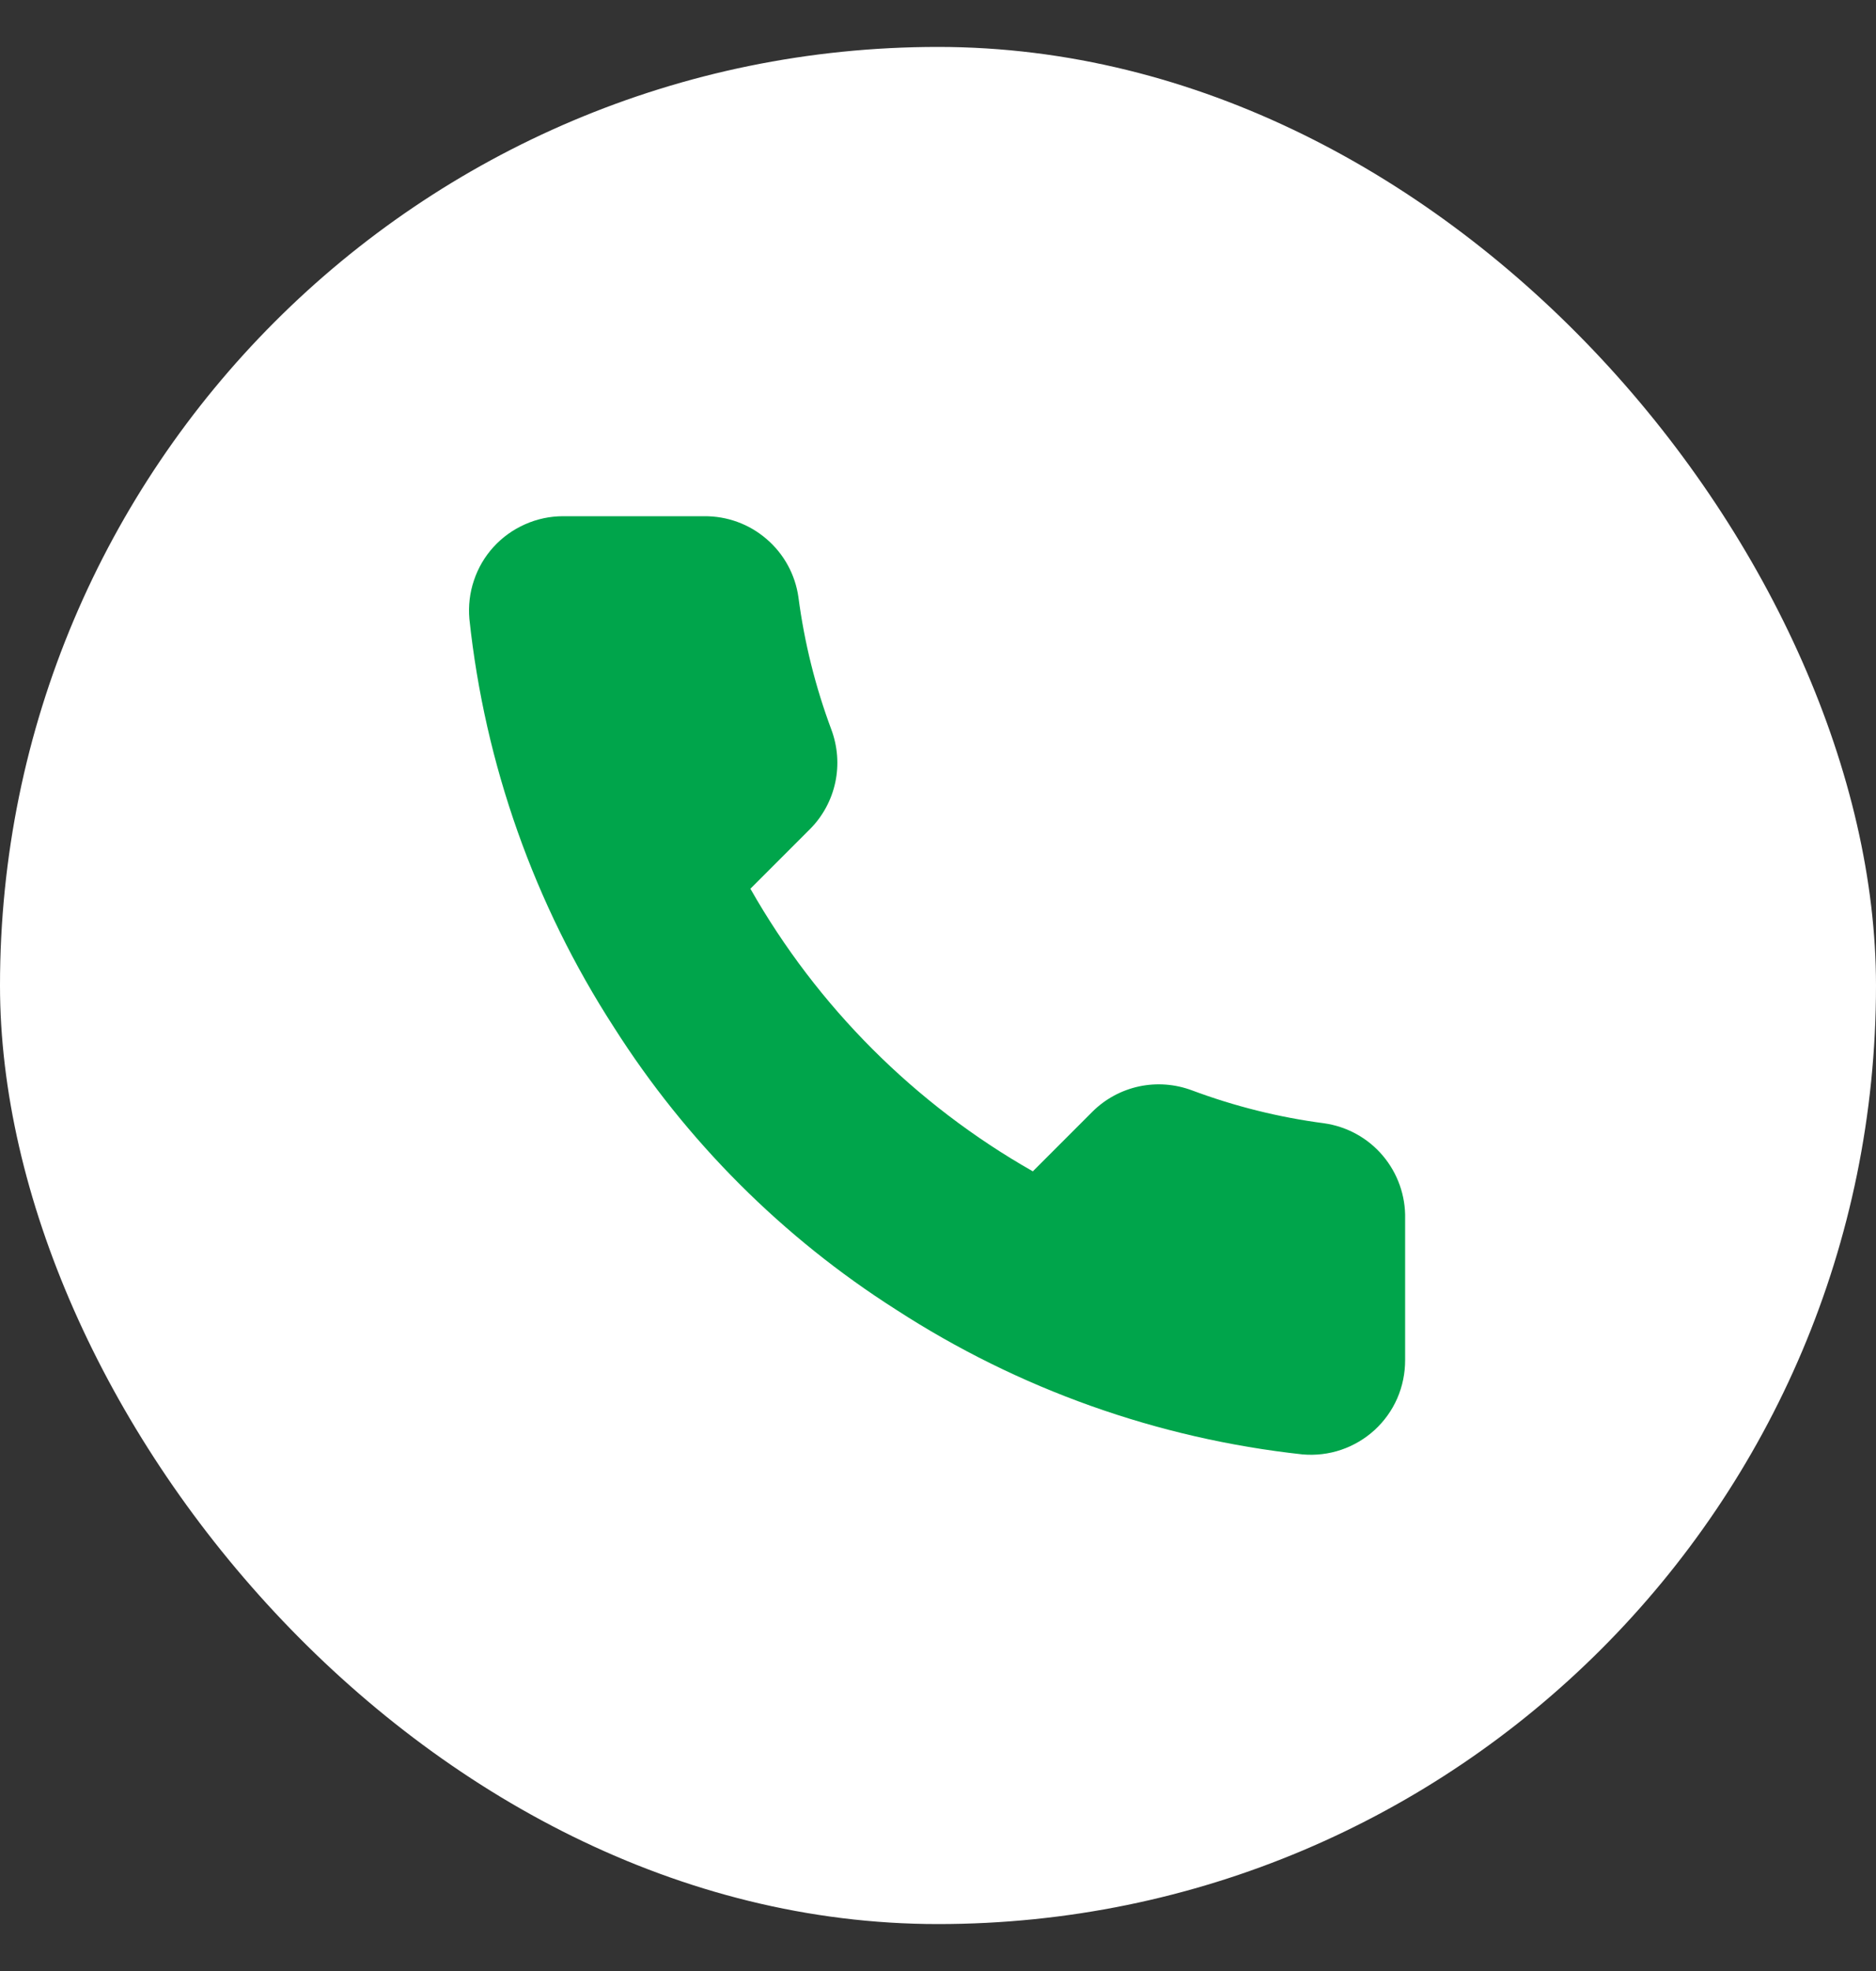 <svg width="20" height="21" viewBox="0 0 20 21" fill="none" xmlns="http://www.w3.org/2000/svg">
<rect x="0" y="0" width="20" height="21" fill="#333333" stroke="none"/>
<rect y="0.5" width="20" height="20" rx="10" fill="white"/>
<path d="M14.98 12.987V14.492C14.98 14.632 14.952 14.77 14.896 14.899C14.84 15.027 14.758 15.141 14.655 15.236C14.552 15.33 14.43 15.402 14.298 15.447C14.165 15.492 14.025 15.508 13.886 15.496C12.342 15.328 10.859 14.8 9.555 13.955C8.343 13.185 7.315 12.157 6.545 10.945C5.697 9.635 5.169 8.145 5.004 6.594C4.992 6.455 5.008 6.315 5.053 6.183C5.097 6.051 5.168 5.93 5.262 5.827C5.356 5.724 5.471 5.642 5.598 5.586C5.726 5.529 5.863 5.5 6.003 5.5H7.508C7.752 5.498 7.988 5.584 8.172 5.743C8.357 5.901 8.478 6.122 8.512 6.363C8.575 6.845 8.693 7.318 8.863 7.773C8.93 7.953 8.945 8.148 8.905 8.336C8.865 8.523 8.772 8.696 8.637 8.832L8 9.469C8.714 10.726 9.754 11.766 11.011 12.48L11.648 11.843C11.784 11.708 11.957 11.615 12.144 11.575C12.332 11.535 12.527 11.55 12.707 11.617C13.162 11.787 13.635 11.905 14.117 11.968C14.361 12.003 14.583 12.125 14.742 12.313C14.901 12.501 14.986 12.741 14.98 12.987Z" fill="#00A54B"/>
</svg>
